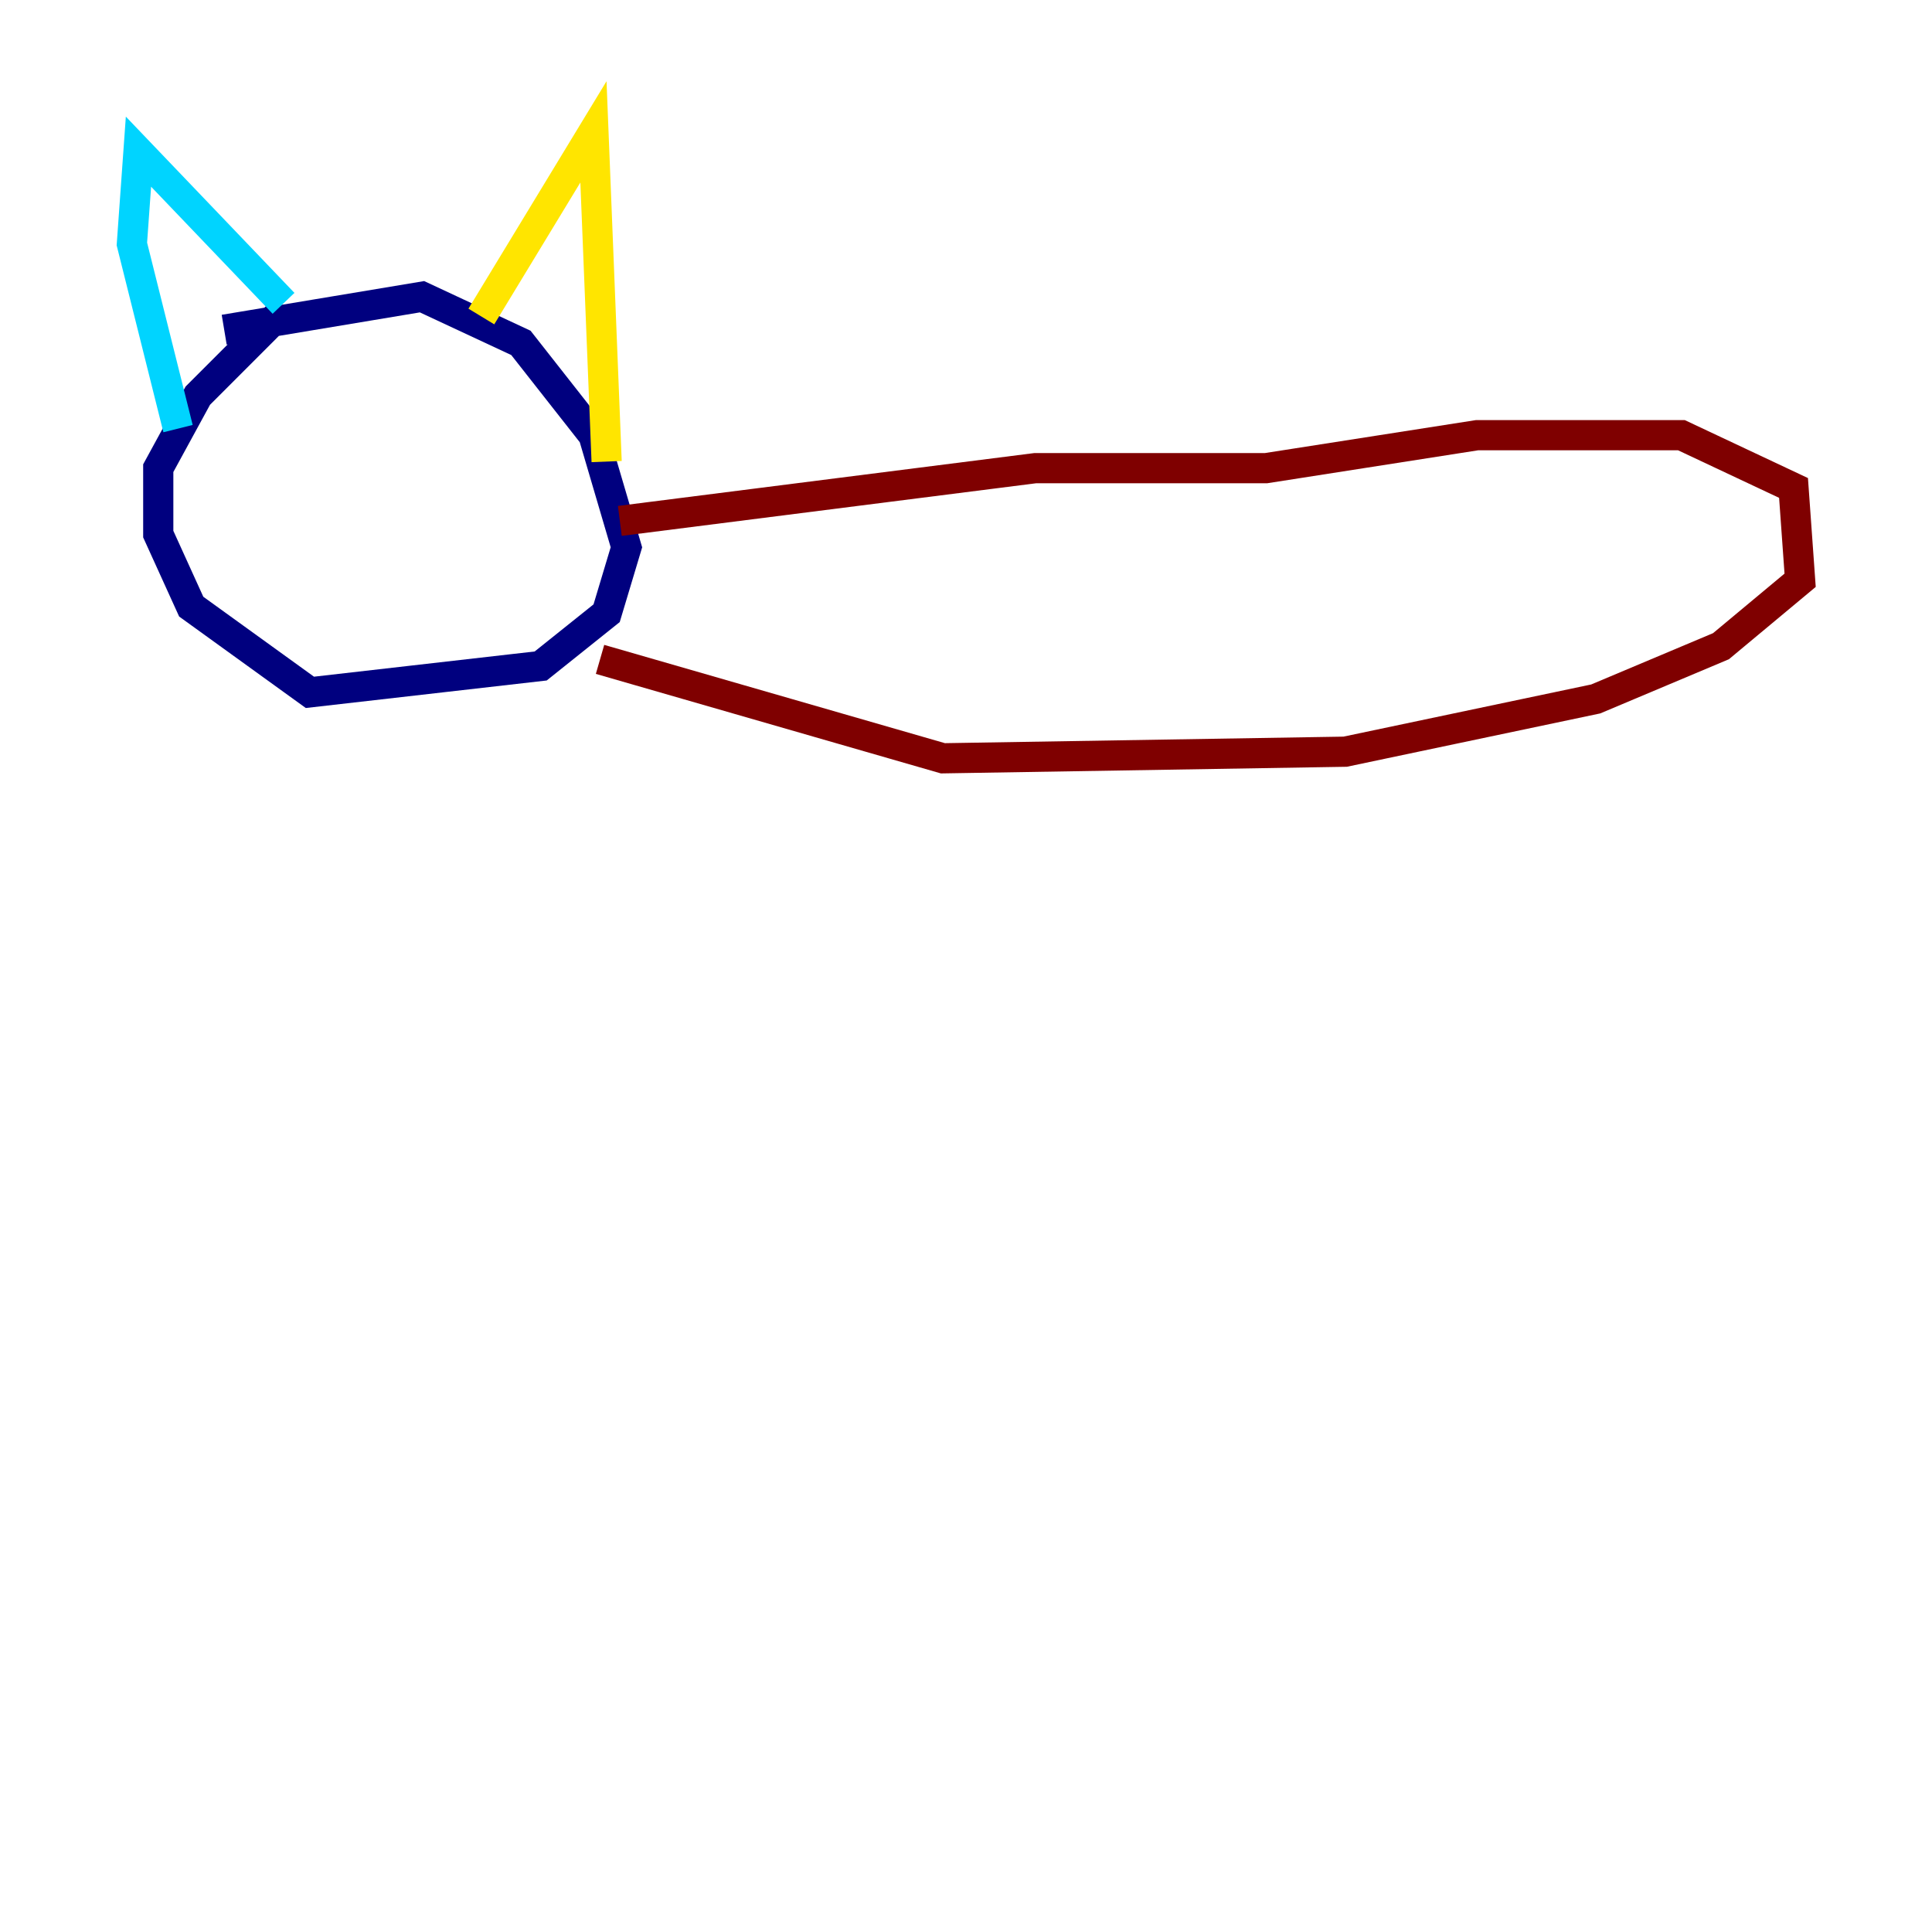 <?xml version="1.0" encoding="utf-8" ?>
<svg baseProfile="tiny" height="128" version="1.2" viewBox="0,0,128,128" width="128" xmlns="http://www.w3.org/2000/svg" xmlns:ev="http://www.w3.org/2001/xml-events" xmlns:xlink="http://www.w3.org/1999/xlink"><defs /><polyline fill="none" points="14.853,21.843 27.959,19.659 34.512,22.717 39.317,28.833 41.502,36.259 40.191,40.628 35.822,44.123 20.532,45.87 12.669,40.191 10.485,35.386 10.485,31.017 13.106,26.212 18.785,20.532" stroke="#00007f" stroke-width="2" /><polyline fill="none" points="18.785,20.096 9.174,10.048 8.737,16.164 11.795,28.396" stroke="#00d4ff" stroke-width="2" /><polyline fill="none" points="31.891,20.969 39.317,8.737 40.191,30.58" stroke="#ffe500" stroke-width="2" /><polyline fill="none" points="41.065,34.512 68.587,31.017 83.877,31.017 97.857,28.833 111.399,28.833 118.826,32.328 119.263,38.444 114.02,42.812 105.72,46.307 89.12,49.802 62.471,50.239 39.754,43.686" stroke="#7f0000" stroke-width="2" /></svg>